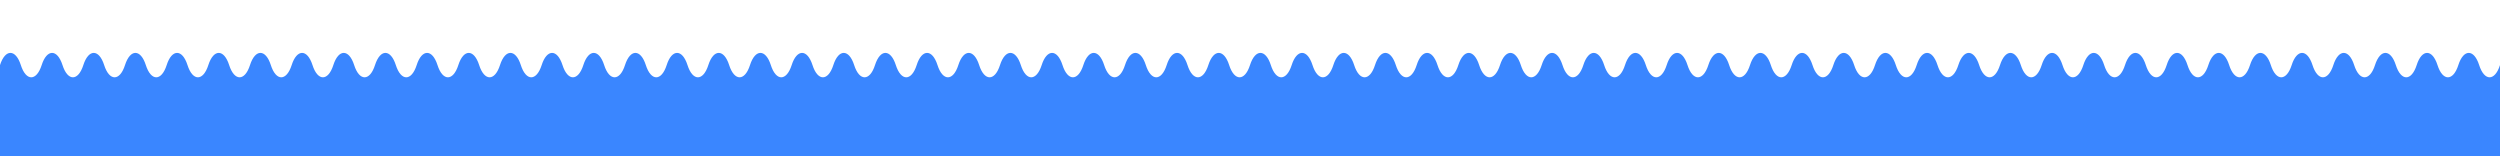 <svg width="100%" height="100%" viewBox="0 0 1920 120" preserveAspectRatio="none" xmlns="http://www.w3.org/2000/svg">
  <path 
    d="M0,50 
       C4,37.5 12,37.5 16,50 C20,62.5 28,62.5 32,50
       C36,37.5 44,37.5 48,50 C52,62.5 60,62.5 64,50
       C68,37.5 76,37.5 80,50 C84,62.5 92,62.5 96,50
       C100,37.5 108,37.5 112,50 C116,62.5 124,62.5 128,50
       C132,37.5 140,37.5 144,50 C148,62.5 156,62.5 160,50
       C164,37.5 172,37.5 176,50 C180,62.5 188,62.5 192,50
       C196,37.5 204,37.5 208,50 C212,62.5 220,62.5 224,50
       C228,37.5 236,37.5 240,50 C244,62.5 252,62.5 256,50
       C260,37.5 268,37.5 272,50 C276,62.5 284,62.5 288,50
       C292,37.5 300,37.5 304,50 C308,62.5 316,62.5 320,50
       C324,37.5 332,37.5 336,50 C340,62.5 348,62.5 352,50
       C356,37.5 364,37.5 368,50 C372,62.5 380,62.5 384,50
       C388,37.5 396,37.5 400,50 C404,62.5 412,62.5 416,50
       C420,37.5 428,37.5 432,50 C436,62.5 444,62.5 448,50
       C452,37.5 460,37.5 464,50 C468,62.5 476,62.5 480,50
       C484,37.5 492,37.5 496,50 C500,62.5 508,62.5 512,50
       C516,37.5 524,37.5 528,50 C532,62.5 540,62.5 544,50
       C548,37.5 556,37.5 560,50 C564,62.5 572,62.5 576,50
       C580,37.5 588,37.5 592,50 C596,62.5 604,62.5 608,50
       C612,37.5 620,37.5 624,50 C628,62.5 636,62.5 640,50
       C644,37.5 652,37.5 656,50 C660,62.5 668,62.5 672,50
       C676,37.5 684,37.5 688,50 C692,62.5 700,62.5 704,50
       C708,37.5 716,37.5 720,50 C724,62.5 732,62.5 736,50
       C740,37.5 748,37.5 752,50 C756,62.5 764,62.5 768,50
       C772,37.5 780,37.5 784,50 C788,62.5 796,62.5 800,50
       C804,37.5 812,37.5 816,50 C820,62.5 828,62.5 832,50
       C836,37.5 844,37.5 848,50 C852,62.5 860,62.5 864,50
       C868,37.5 876,37.5 880,50 C884,62.5 892,62.5 896,50
       C900,37.5 908,37.5 912,50 C916,62.5 924,62.5 928,50
       C932,37.5 940,37.5 944,50 C948,62.5 956,62.5 960,50
       C964,37.5 972,37.5 976,50 C980,62.5 988,62.5 992,50
       C996,37.5 1004,37.5 1008,50 C1012,62.5 1020,62.5 1024,50
       C1028,37.5 1036,37.5 1040,50 C1044,62.5 1052,62.5 1056,50
       C1060,37.5 1068,37.5 1072,50 C1076,62.5 1084,62.5 1088,50
       C1092,37.5 1100,37.5 1104,50 C1108,62.5 1116,62.5 1120,50
       C1124,37.5 1132,37.5 1136,50 C1140,62.5 1148,62.5 1152,50
       C1156,37.5 1164,37.5 1168,50 C1172,62.5 1180,62.5 1184,50
       C1188,37.5 1196,37.5 1200,50 C1204,62.5 1212,62.5 1216,50
       C1220,37.5 1228,37.5 1232,50 C1236,62.5 1244,62.5 1248,50
       C1252,37.5 1260,37.5 1264,50 C1268,62.5 1276,62.5 1280,50
       C1284,37.5 1292,37.5 1296,50 C1300,62.5 1308,62.5 1312,50
       C1316,37.5 1324,37.5 1328,50 C1332,62.5 1340,62.5 1344,50
       C1348,37.5 1356,37.5 1360,50 C1364,62.5 1372,62.5 1376,50
       C1380,37.5 1388,37.5 1392,50 C1396,62.5 1404,62.5 1408,50
       C1412,37.5 1420,37.5 1424,50 C1428,62.5 1436,62.5 1440,50
       C1444,37.5 1452,37.5 1456,50 C1460,62.5 1468,62.5 1472,50
       C1476,37.5 1484,37.5 1488,50 C1492,62.5 1500,62.5 1504,50
       C1508,37.5 1516,37.5 1520,50 C1524,62.5 1532,62.5 1536,50
       C1540,37.5 1548,37.5 1552,50 C1556,62.5 1564,62.5 1568,50
       C1572,37.5 1580,37.5 1584,50 C1588,62.5 1596,62.5 1600,50
       C1604,37.5 1612,37.5 1616,50 C1620,62.5 1628,62.5 1632,50
       C1636,37.5 1644,37.5 1648,50 C1652,62.5 1660,62.5 1664,50
       C1668,37.5 1676,37.5 1680,50 C1684,62.5 1692,62.5 1696,50
       C1700,37.5 1708,37.5 1712,50 C1716,62.5 1724,62.5 1728,50
       C1732,37.5 1740,37.5 1744,50 C1748,62.5 1756,62.5 1760,50
       C1764,37.5 1772,37.5 1776,50 C1780,62.5 1788,62.5 1792,50
       C1796,37.5 1804,37.5 1808,50 C1812,62.5 1820,62.5 1824,50
       C1828,37.5 1836,37.5 1840,50 C1844,62.5 1852,62.5 1856,50
       C1860,37.5 1868,37.5 1872,50 C1876,62.5 1884,62.5 1888,50
       C1892,37.5 1900,37.5 1904,50 C1908,62.5 1916,62.5 1920,50
       V120 H0 Z" 
    fill="#3A86FF"
  />
</svg>